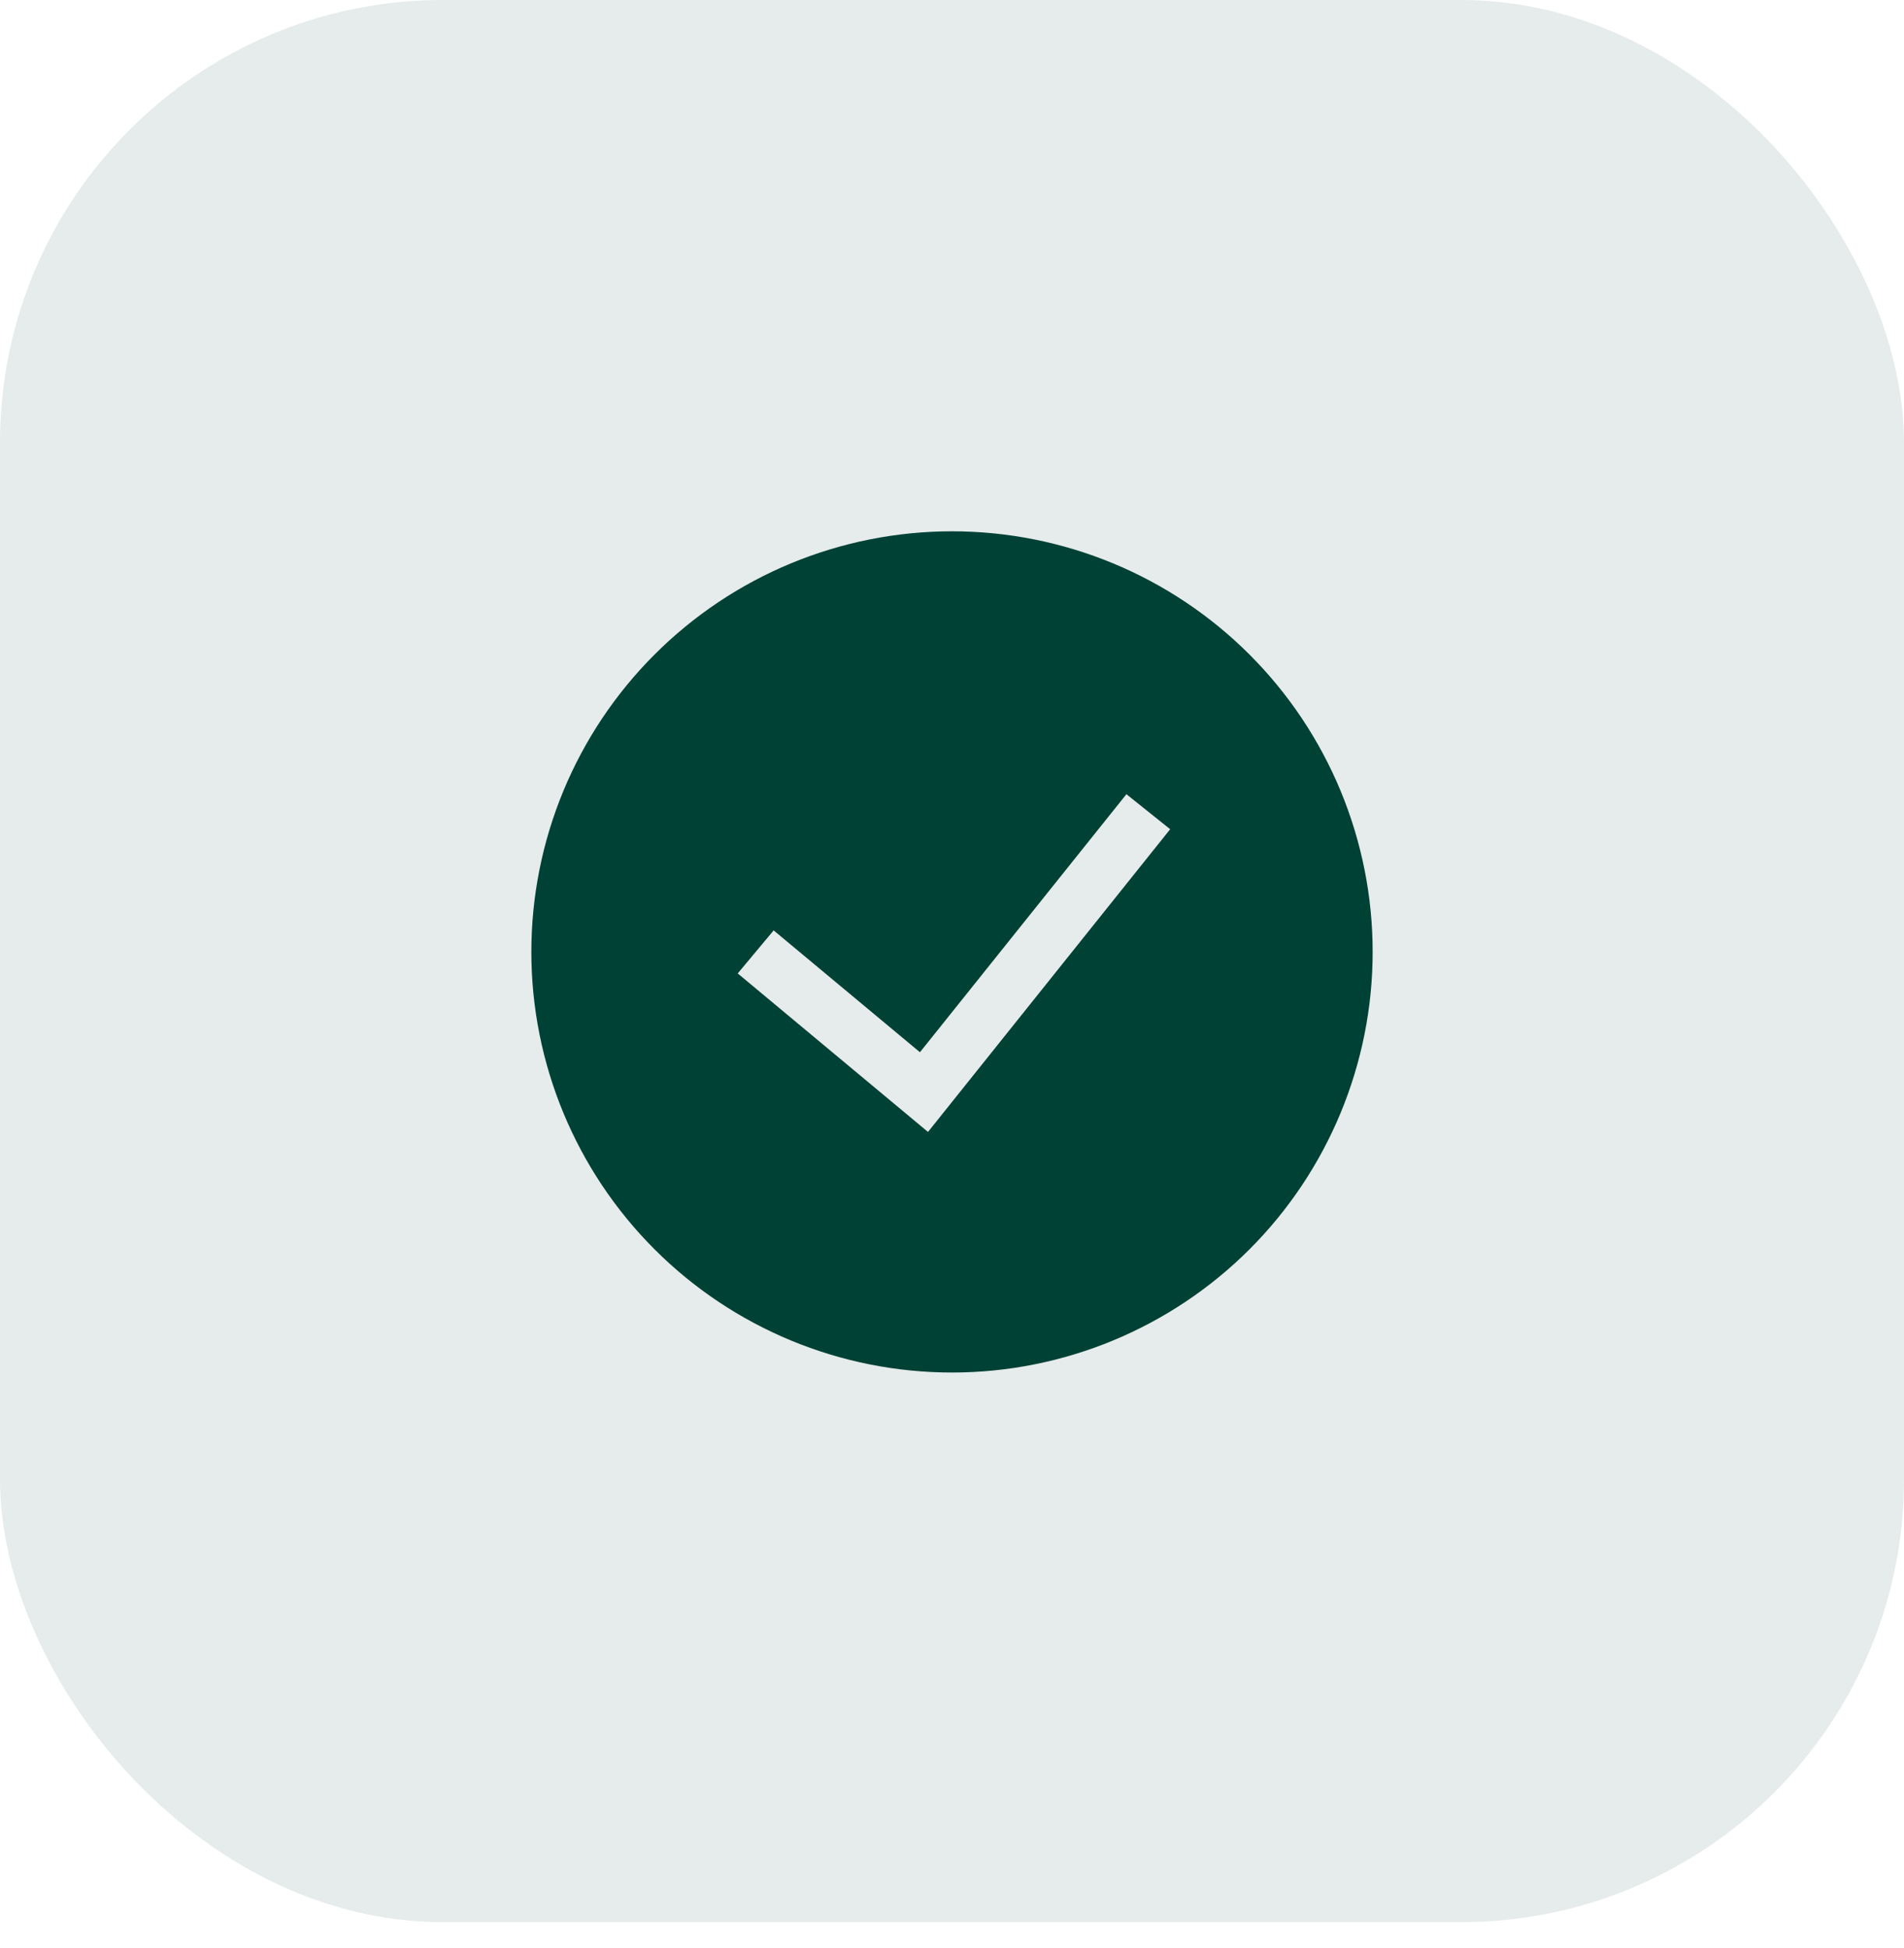 <svg width="43" height="44" viewBox="0 0 43 44" fill="none" xmlns="http://www.w3.org/2000/svg">
<rect width="43" height="43.413" rx="10" fill="#004136" fill-opacity="0.1"/>
<g clip-path="url(#clip0_105_2004)">
<path fill-rule="evenodd" clip-rule="evenodd" d="M12 21.5C12 18.98 13.001 16.564 14.783 14.783C16.564 13.001 18.98 12 21.5 12C24.02 12 26.436 13.001 28.218 14.783C29.999 16.564 31 18.98 31 21.5C31 24.02 29.999 26.436 28.218 28.218C26.436 29.999 24.02 31 21.5 31C18.98 31 16.564 29.999 14.783 28.218C13.001 26.436 12 24.02 12 21.5ZM20.958 25.566L26.427 18.729L25.439 17.938L20.776 23.766L17.472 21.014L16.661 21.986L20.958 25.566Z" fill="#004136"/>
</g>
<defs>
<clipPath id="clip0_105_2004">
<rect width="19" height="19" fill="white" transform="translate(12 12)"/>
</clipPath>
</defs>
</svg>
